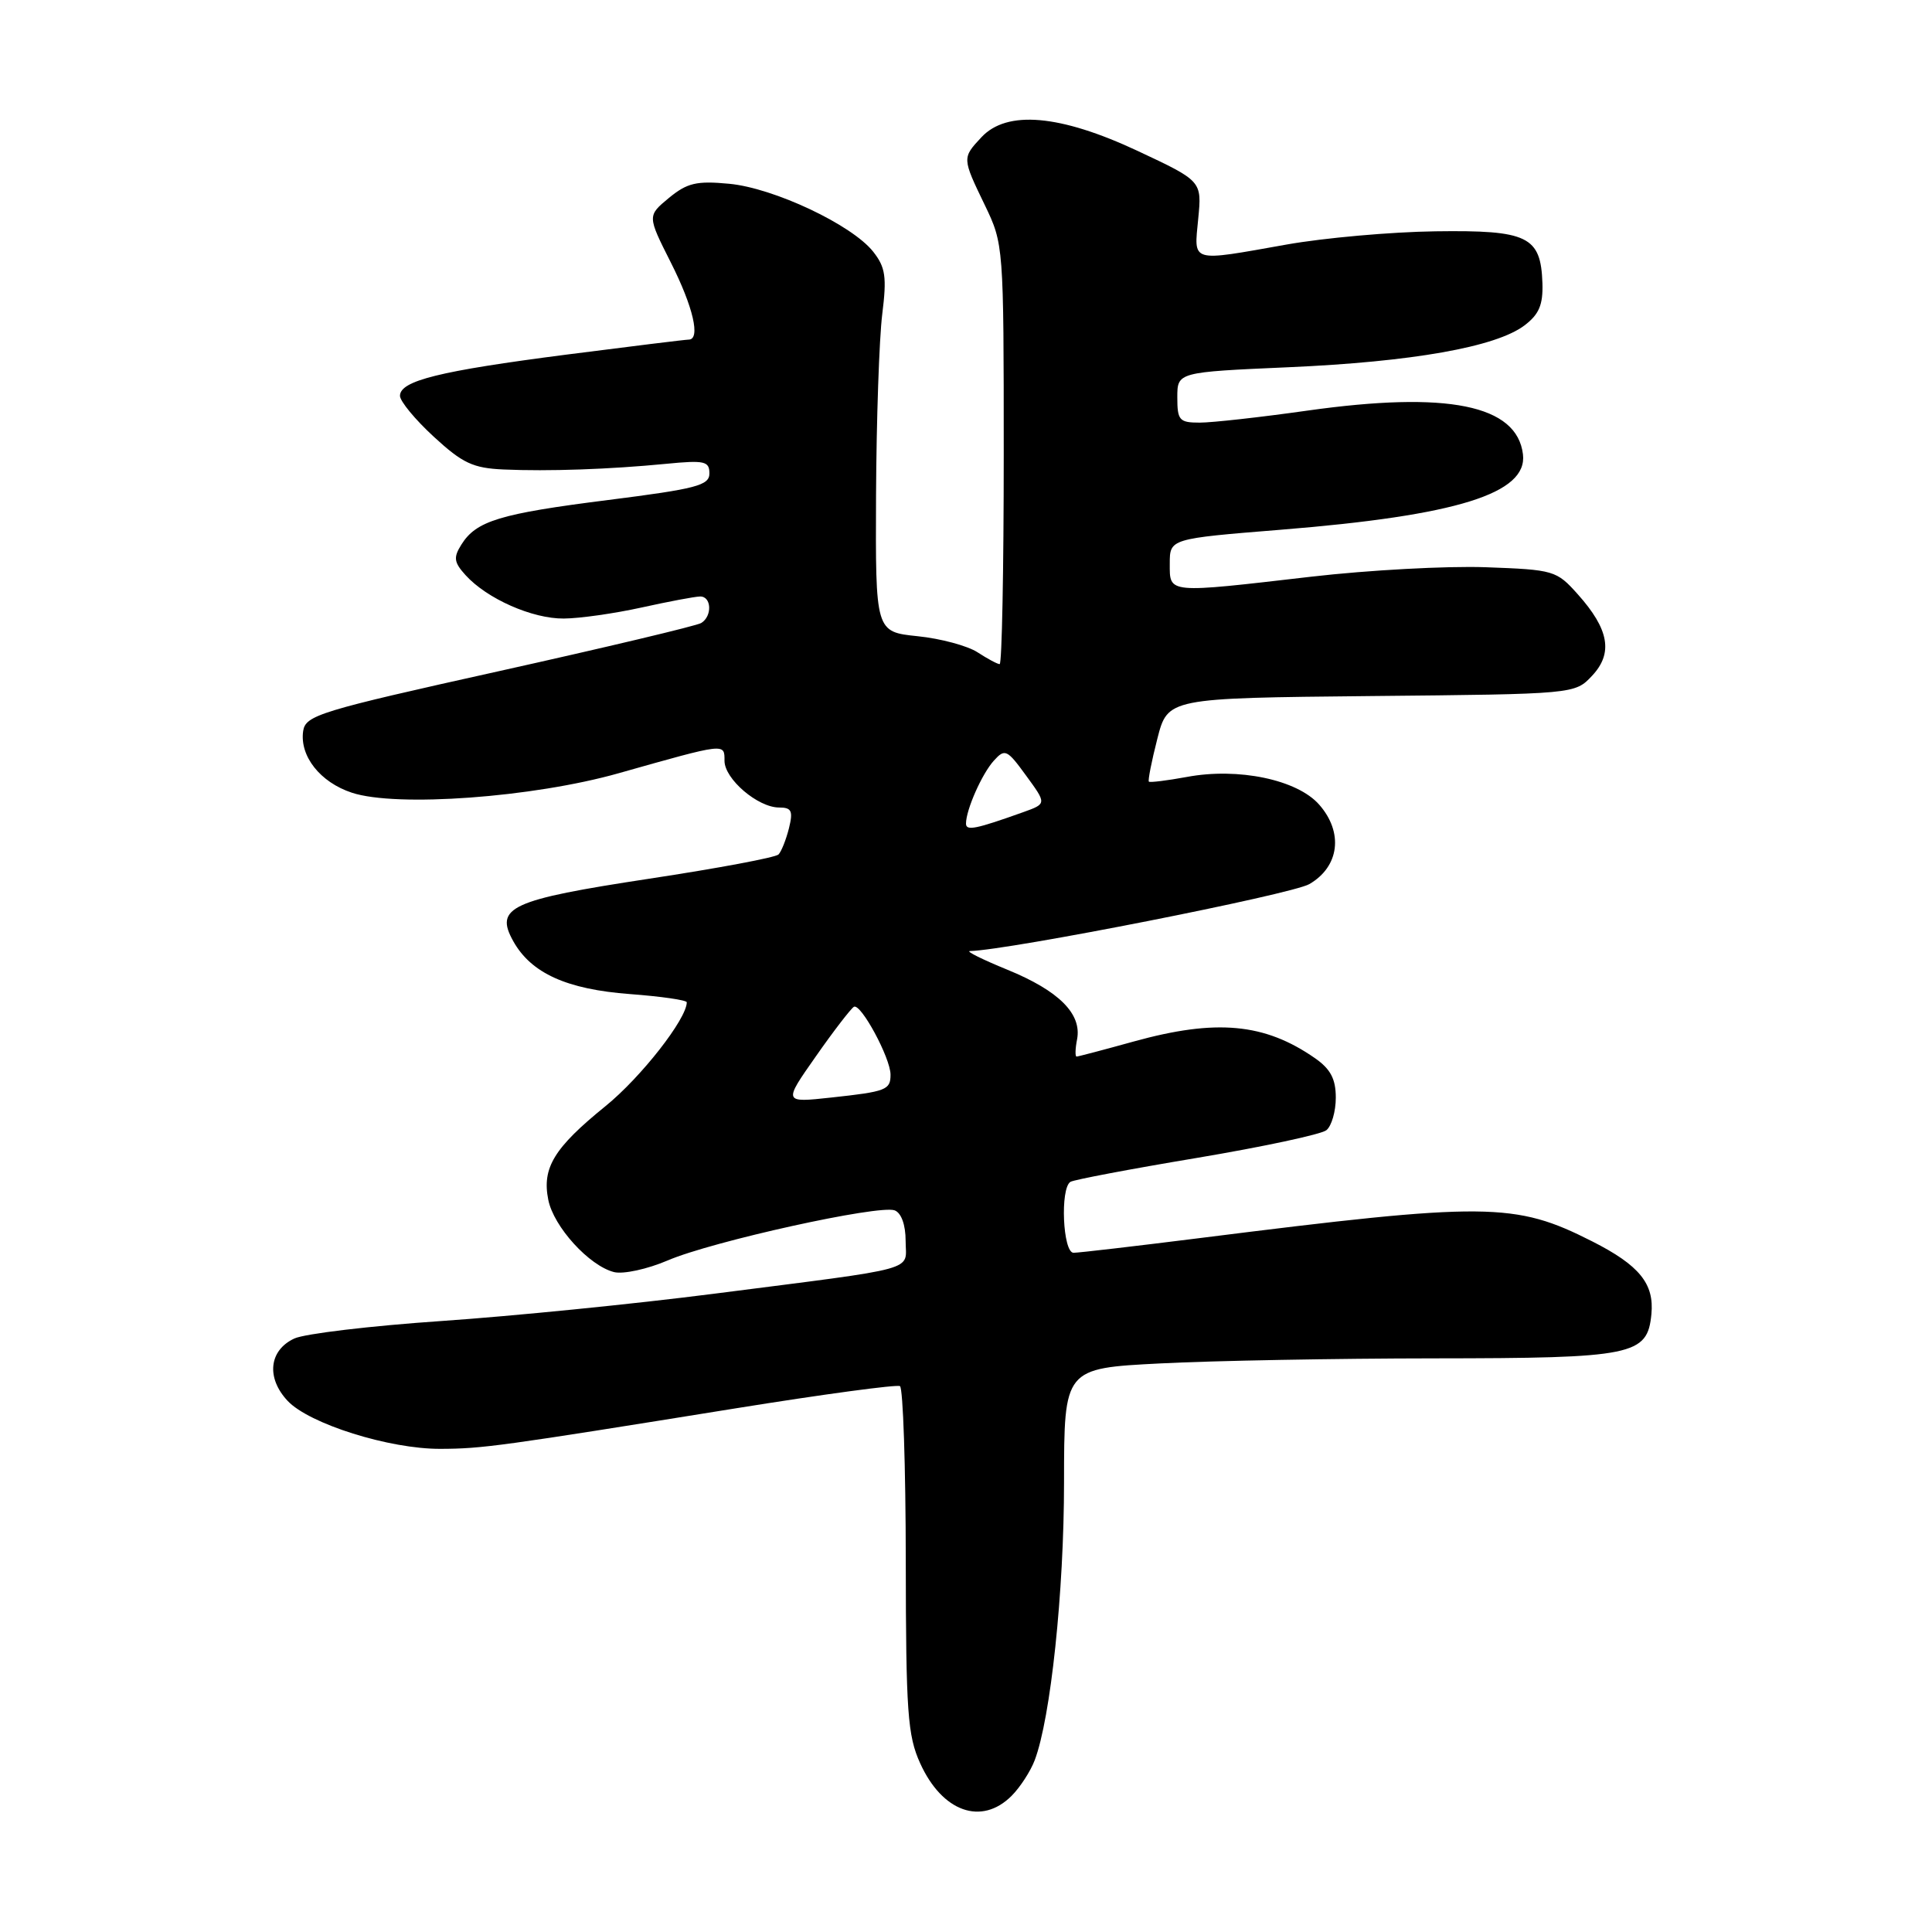 <?xml version="1.0" encoding="UTF-8" standalone="no"?>
<!DOCTYPE svg PUBLIC "-//W3C//DTD SVG 1.1//EN" "http://www.w3.org/Graphics/SVG/1.1/DTD/svg11.dtd" >
<svg xmlns="http://www.w3.org/2000/svg" xmlns:xlink="http://www.w3.org/1999/xlink" version="1.1" viewBox="0 0 256 256">
 <g >
 <path fill="currentColor"
d=" M 134.04 237.96 C 135.16 236.84 136.54 234.72 137.10 233.25 C 139.22 227.66 140.99 210.94 140.99 196.40 C 141.00 181.31 141.00 181.31 153.75 180.66 C 160.76 180.30 177.07 180.00 190.00 179.99 C 216.46 179.97 218.29 179.59 218.82 174.13 C 219.21 170.10 217.23 167.66 210.98 164.49 C 200.72 159.29 197.07 159.26 159.00 164.05 C 150.47 165.12 142.94 166.00 142.25 166.00 C 140.83 166.00 140.45 157.46 141.84 156.60 C 142.30 156.32 149.84 154.89 158.59 153.43 C 167.34 151.96 175.06 150.31 175.75 149.76 C 176.44 149.21 177.00 147.27 177.00 145.45 C 177.00 142.97 176.31 141.66 174.25 140.22 C 167.57 135.57 161.16 134.98 150.24 138.00 C 146.27 139.10 142.86 140.00 142.65 140.00 C 142.45 140.00 142.47 138.97 142.72 137.71 C 143.36 134.33 140.31 131.29 133.50 128.50 C 130.20 127.15 127.95 126.04 128.51 126.02 C 133.68 125.90 171.15 118.51 173.49 117.15 C 177.48 114.84 178.04 110.30 174.80 106.62 C 171.90 103.31 164.07 101.67 157.26 102.95 C 154.64 103.43 152.38 103.71 152.23 103.57 C 152.09 103.42 152.59 100.87 153.35 97.90 C 154.73 92.50 154.73 92.50 181.70 92.23 C 208.68 91.97 208.68 91.97 210.96 89.54 C 213.77 86.55 213.22 83.39 209.06 78.74 C 206.24 75.59 205.92 75.49 196.83 75.16 C 191.69 74.98 181.33 75.54 173.79 76.41 C 154.55 78.64 155.00 78.68 155.00 74.69 C 155.00 71.38 155.00 71.38 169.75 70.19 C 193.06 68.31 202.43 65.39 201.80 60.20 C 201.01 53.65 191.83 51.79 173.22 54.41 C 167.01 55.29 160.60 56.00 158.97 56.00 C 156.27 56.00 156.00 55.70 156.00 52.66 C 156.00 49.31 156.00 49.31 170.75 48.66 C 187.13 47.94 198.22 45.98 202.00 43.12 C 203.93 41.66 204.47 40.39 204.38 37.53 C 204.17 31.31 202.46 30.48 190.20 30.65 C 184.32 30.73 175.45 31.52 170.50 32.40 C 157.59 34.69 158.21 34.87 158.77 28.99 C 159.26 23.99 159.26 23.99 150.73 19.99 C 140.45 15.18 133.42 14.56 130.04 18.19 C 127.48 20.93 127.48 20.94 130.50 27.19 C 132.98 32.34 133.00 32.57 133.00 60.19 C 133.00 75.48 132.76 88.00 132.46 88.00 C 132.17 88.00 130.86 87.30 129.54 86.44 C 128.23 85.58 124.65 84.61 121.58 84.30 C 116.00 83.72 116.00 83.72 116.08 65.61 C 116.13 55.65 116.50 44.87 116.90 41.65 C 117.52 36.69 117.33 35.42 115.71 33.36 C 112.91 29.80 102.53 24.90 96.61 24.35 C 92.29 23.94 91.05 24.24 88.63 26.23 C 85.77 28.60 85.77 28.60 88.88 34.77 C 91.86 40.66 92.86 45.00 91.25 45.00 C 90.84 45.00 83.54 45.90 75.04 46.99 C 58.22 49.16 53.00 50.45 53.00 52.45 C 53.00 53.16 55.01 55.60 57.48 57.87 C 61.29 61.38 62.67 62.03 66.73 62.21 C 72.67 62.47 80.75 62.19 88.25 61.46 C 93.36 60.96 94.00 61.11 94.00 62.73 C 94.00 64.32 92.29 64.77 80.61 66.25 C 66.20 68.07 63.10 69.02 61.13 72.17 C 60.06 73.87 60.15 74.51 61.68 76.20 C 64.52 79.34 70.55 82.00 74.71 81.96 C 76.79 81.95 81.42 81.29 85.00 80.50 C 88.58 79.71 92.06 79.05 92.75 79.04 C 94.28 78.99 94.41 81.63 92.92 82.55 C 92.32 82.92 80.29 85.78 66.17 88.92 C 42.33 94.21 40.48 94.78 40.17 96.87 C 39.69 100.19 42.43 103.66 46.63 105.04 C 52.54 106.99 70.64 105.67 82.00 102.45 C 96.23 98.43 96.00 98.45 96.00 100.81 C 96.00 103.22 100.42 107.00 103.24 107.00 C 104.89 107.00 105.11 107.45 104.54 109.75 C 104.16 111.26 103.54 112.82 103.16 113.22 C 102.78 113.62 95.08 115.06 86.05 116.43 C 67.64 119.23 65.49 120.22 68.02 124.73 C 70.39 128.96 75.10 131.09 83.47 131.72 C 87.61 132.03 91.00 132.52 91.00 132.81 C 91.00 135.00 84.94 142.75 80.23 146.57 C 73.41 152.10 71.80 154.74 72.65 158.98 C 73.36 162.55 78.07 167.73 81.37 168.56 C 82.58 168.86 85.78 168.17 88.46 167.02 C 94.37 164.48 116.51 159.60 118.55 160.38 C 119.43 160.72 120.00 162.30 120.00 164.42 C 120.00 168.51 122.34 167.87 94.50 171.44 C 84.05 172.78 67.85 174.40 58.50 175.04 C 49.15 175.68 40.38 176.72 39.00 177.36 C 35.64 178.92 35.25 182.57 38.11 185.62 C 40.97 188.67 51.60 192.01 58.36 191.98 C 63.94 191.96 66.19 191.65 97.50 186.61 C 109.05 184.75 118.84 183.43 119.25 183.67 C 119.66 183.92 120.01 194.33 120.02 206.81 C 120.04 226.87 120.26 229.98 121.93 233.65 C 124.85 240.09 130.06 241.94 134.04 237.96 Z  M 108.08 140.01 C 110.43 136.64 112.72 133.68 113.14 133.41 C 114.04 132.86 118.00 140.19 118.00 142.40 C 118.00 144.42 117.44 144.64 110.14 145.43 C 103.79 146.12 103.79 146.12 108.08 140.01 Z  M 128.00 109.13 C 128.00 107.31 130.11 102.53 131.70 100.78 C 133.16 99.17 133.44 99.30 135.97 102.78 C 138.69 106.50 138.69 106.50 135.60 107.61 C 129.27 109.87 128.00 110.13 128.00 109.13 Z "/>
</g>
</svg>